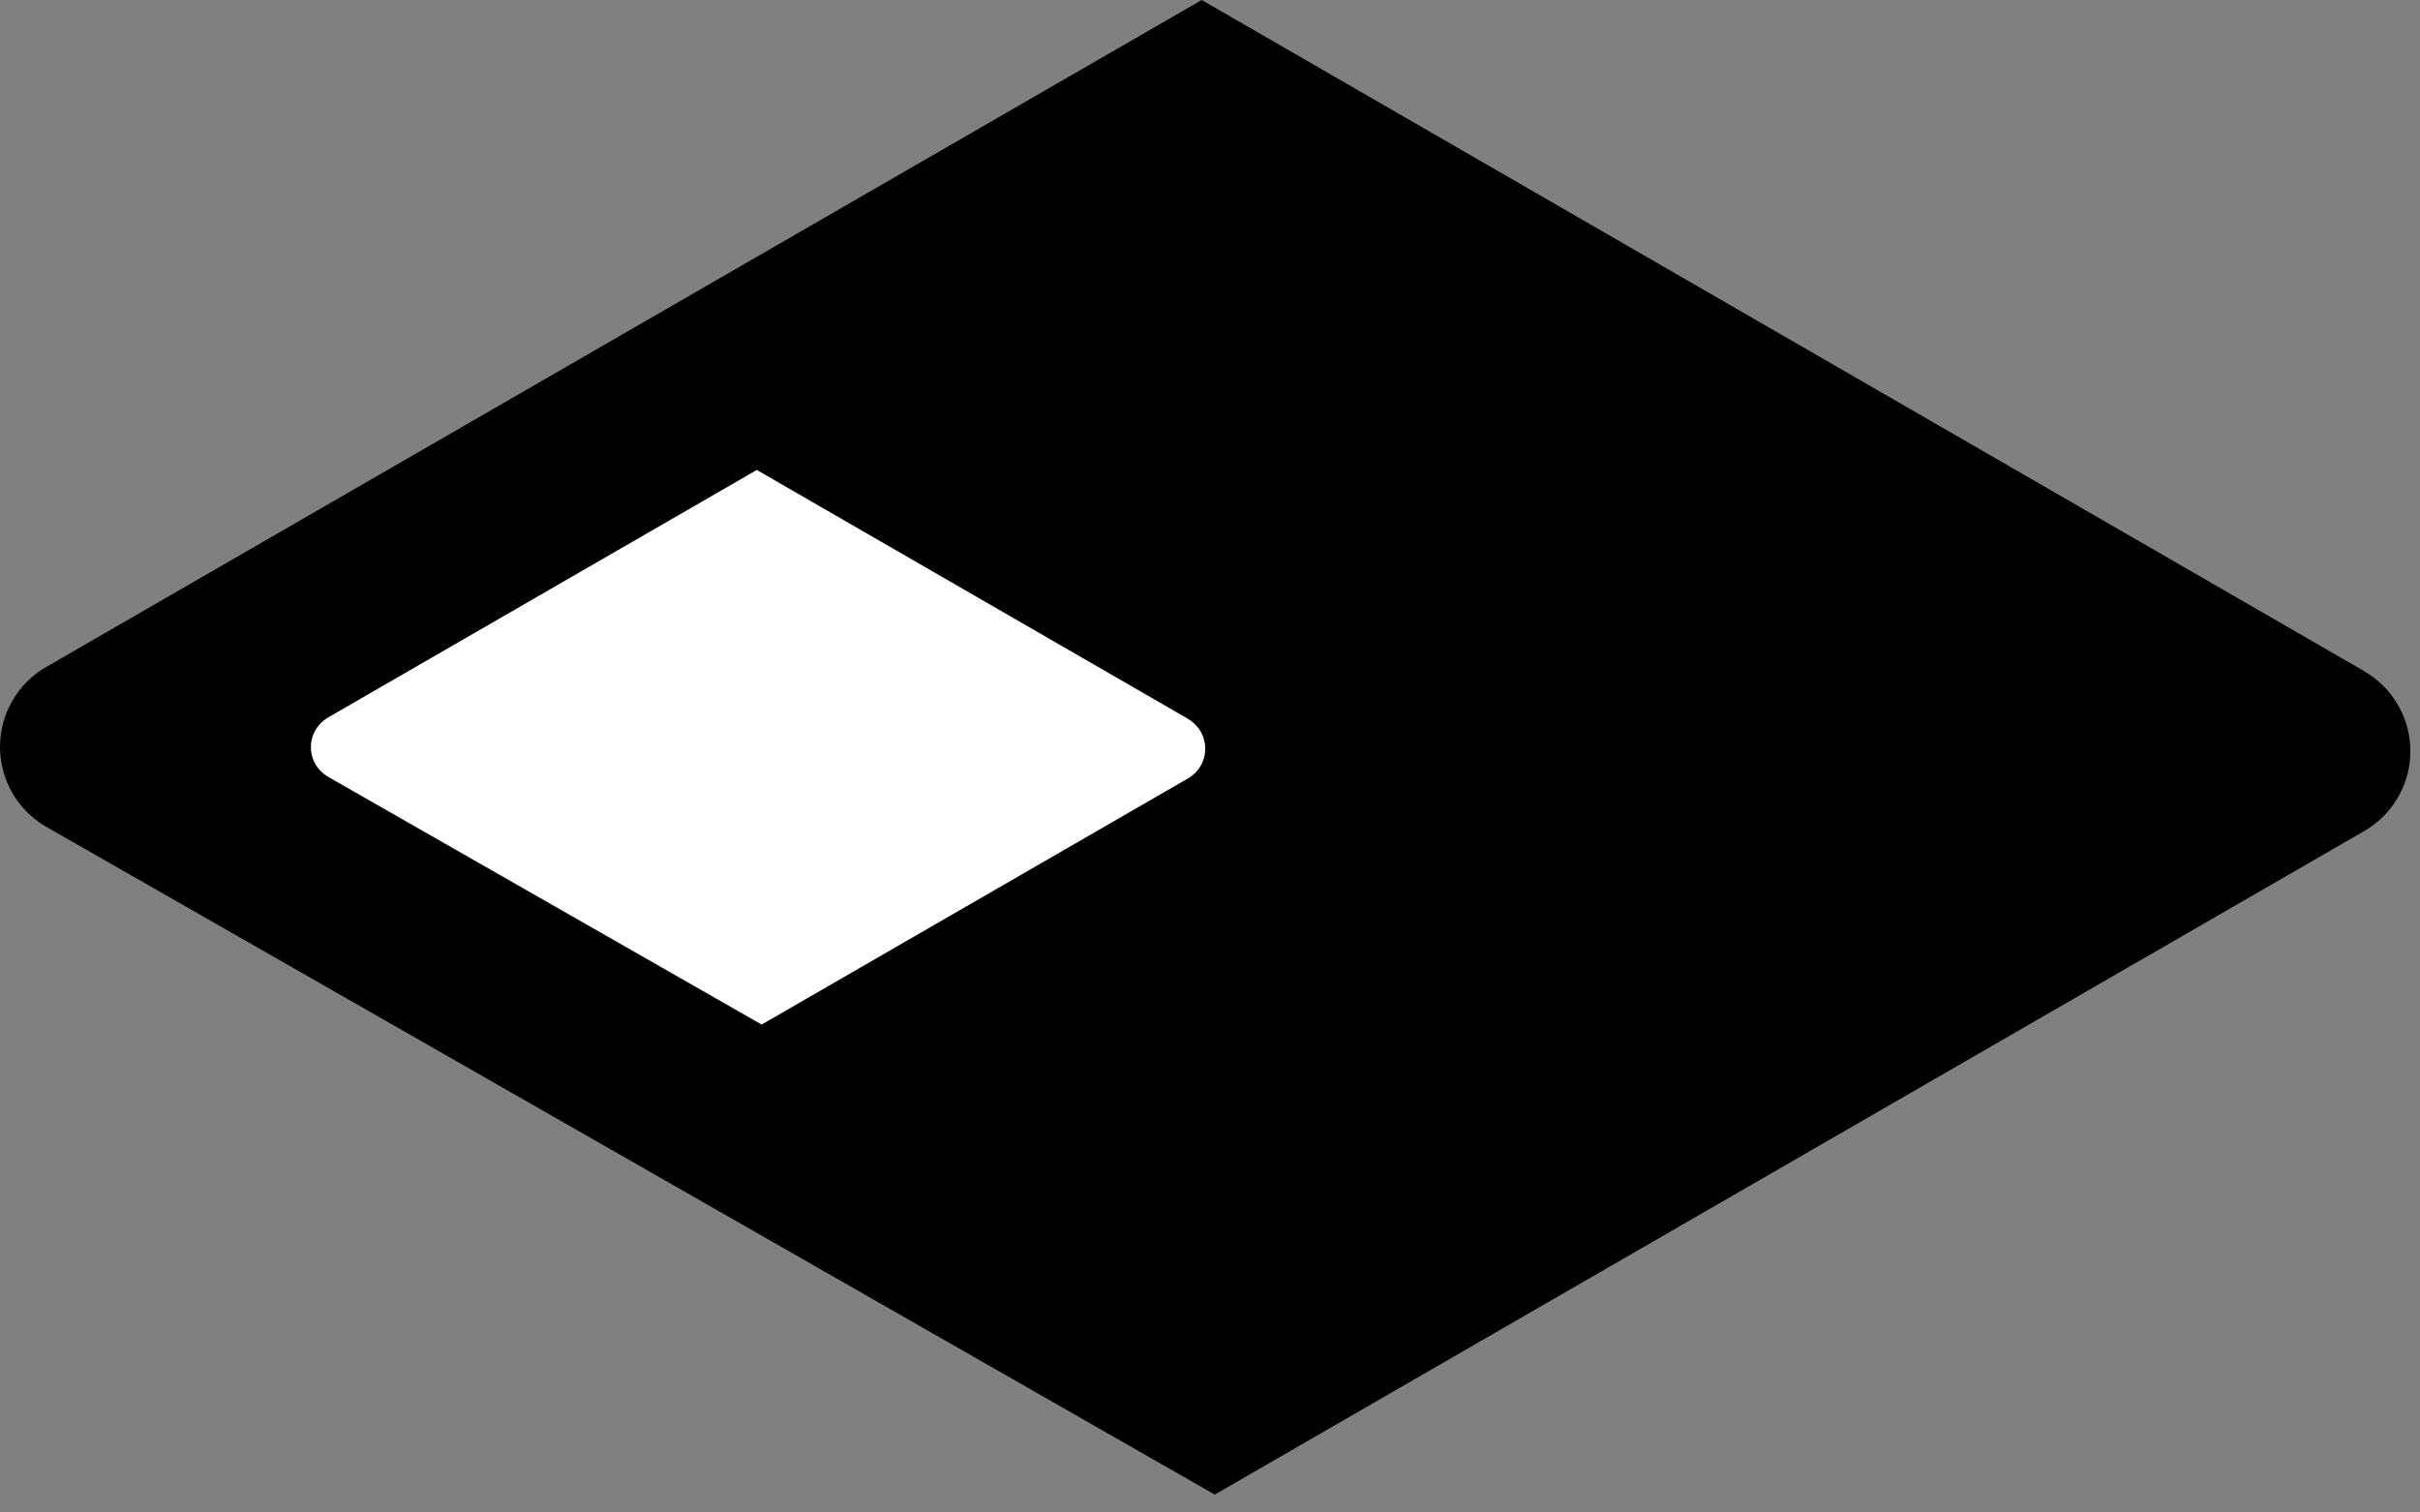 <svg width="40" height="25" viewBox="0 0 40 25" fill="none" xmlns="http://www.w3.org/2000/svg">
<rect x="0" y="0" width="40" height="25" fill="#808080" stroke="none"/>
<path d="M39.08 11.095L19.863 0L0.763 11.025C0.53 11.159 0.337 11.352 0.204 11.584C0.07 11.817 -0.001 12.081 3.9252e-06 12.349C0.001 12.617 0.072 12.88 0.207 13.112C0.342 13.344 0.536 13.536 0.769 13.669L20.079 24.704L39.079 13.736C39.311 13.602 39.503 13.41 39.637 13.178C39.771 12.946 39.841 12.684 39.841 12.416C39.841 12.148 39.771 11.886 39.637 11.654C39.503 11.422 39.311 11.23 39.079 11.096" fill="black"/>
<path d="M19.641 11.884L12.509 7.768L5.423 11.859C5.337 11.909 5.265 11.98 5.215 12.066C5.165 12.152 5.139 12.25 5.139 12.35C5.139 12.449 5.165 12.547 5.215 12.633C5.265 12.719 5.337 12.79 5.423 12.84L12.589 16.935L19.639 12.865C19.725 12.815 19.796 12.744 19.846 12.658C19.895 12.572 19.921 12.474 19.921 12.375C19.921 12.276 19.895 12.178 19.846 12.092C19.796 12.006 19.725 11.935 19.639 11.885" fill="white"/>
</svg>
